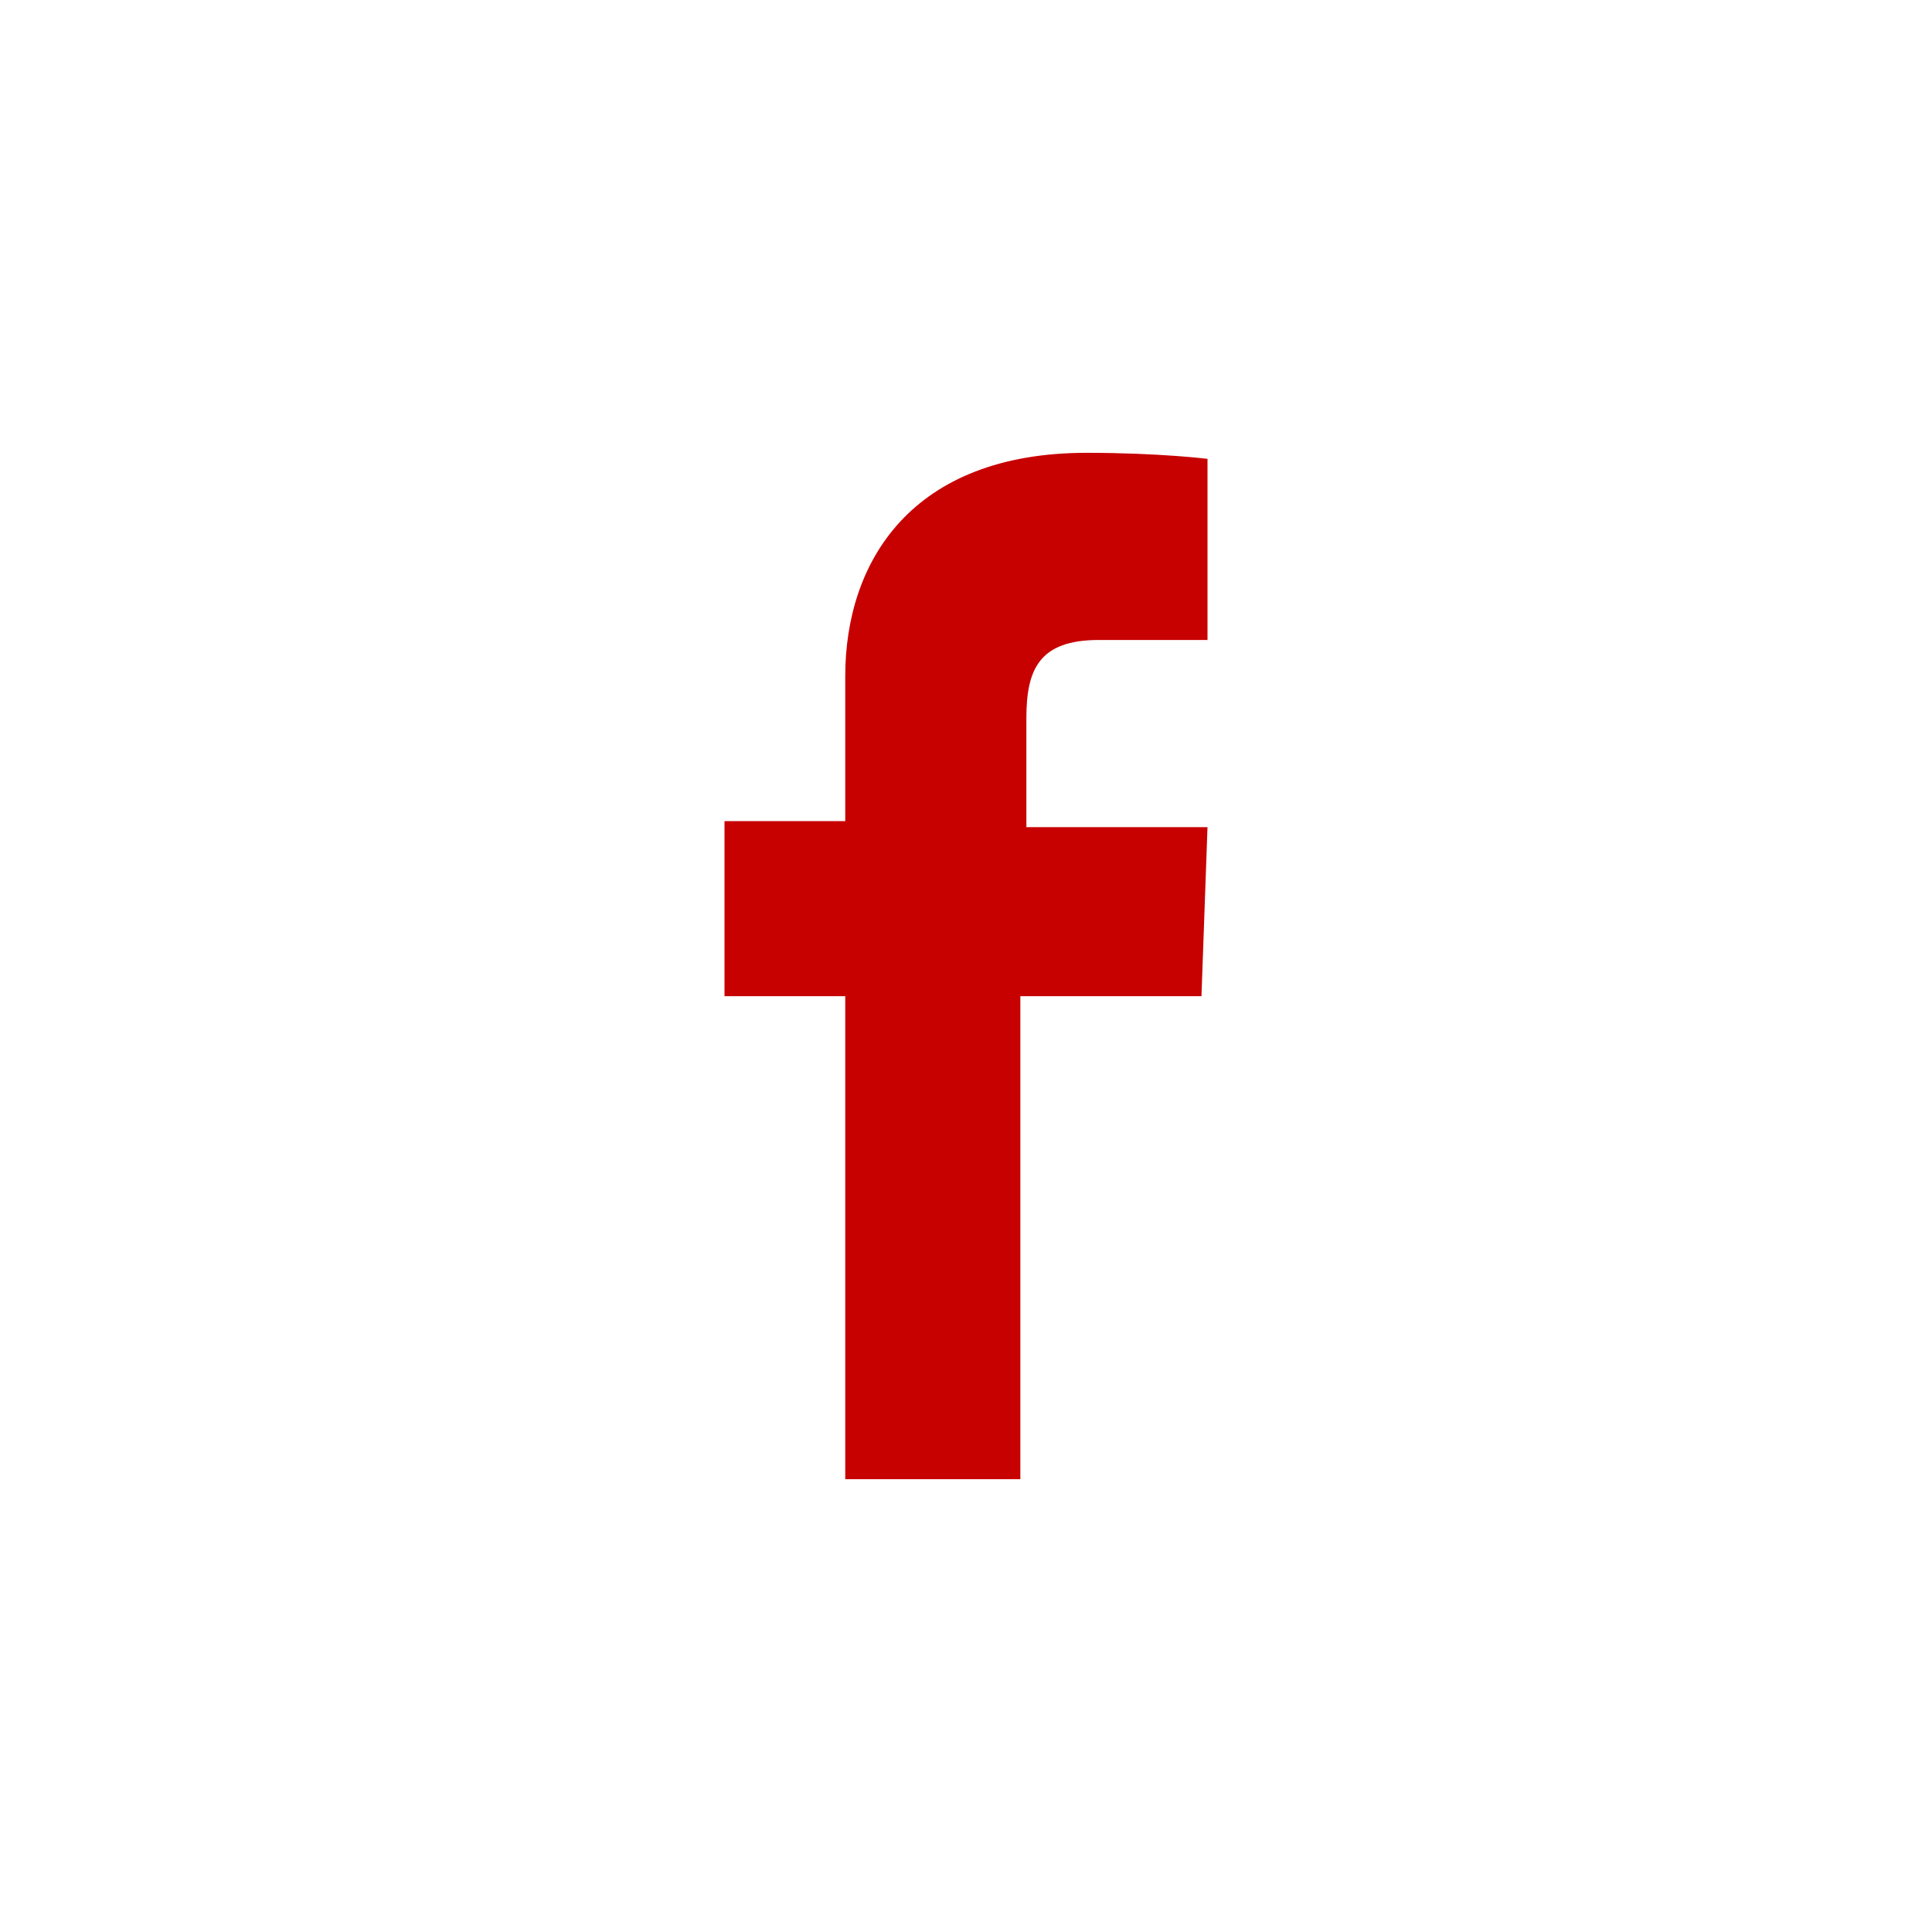 <?xml version="1.0" encoding="utf-8"?>
<!-- Generator: Adobe Illustrator 20.1.0, SVG Export Plug-In . SVG Version: 6.00 Build 0)  -->
<svg version="1.1" id="Layer_1" xmlns="http://www.w3.org/2000/svg" xmlns:xlink="http://www.w3.org/1999/xlink" x="0px" y="0px"
	 viewBox="0 0 32 32" style="enable-background:new 0 0 32 32;" xml:space="preserve">
<style type="text/css">
	.st0{fill:#c70000;}
</style>
<path class="st0" d="M19.9,16.5h-3v8H14v-8h-2v-2.9h2v-2.4c0-1.9,1.1-3.7,4-3.7c1.2,0,2,0.1,2,0.1v3h-1.8c-1,0-1.2,0.5-1.2,1.3v1.8
	h3C20,13.7,19.9,16.5,19.9,16.5z"/>
</svg>
